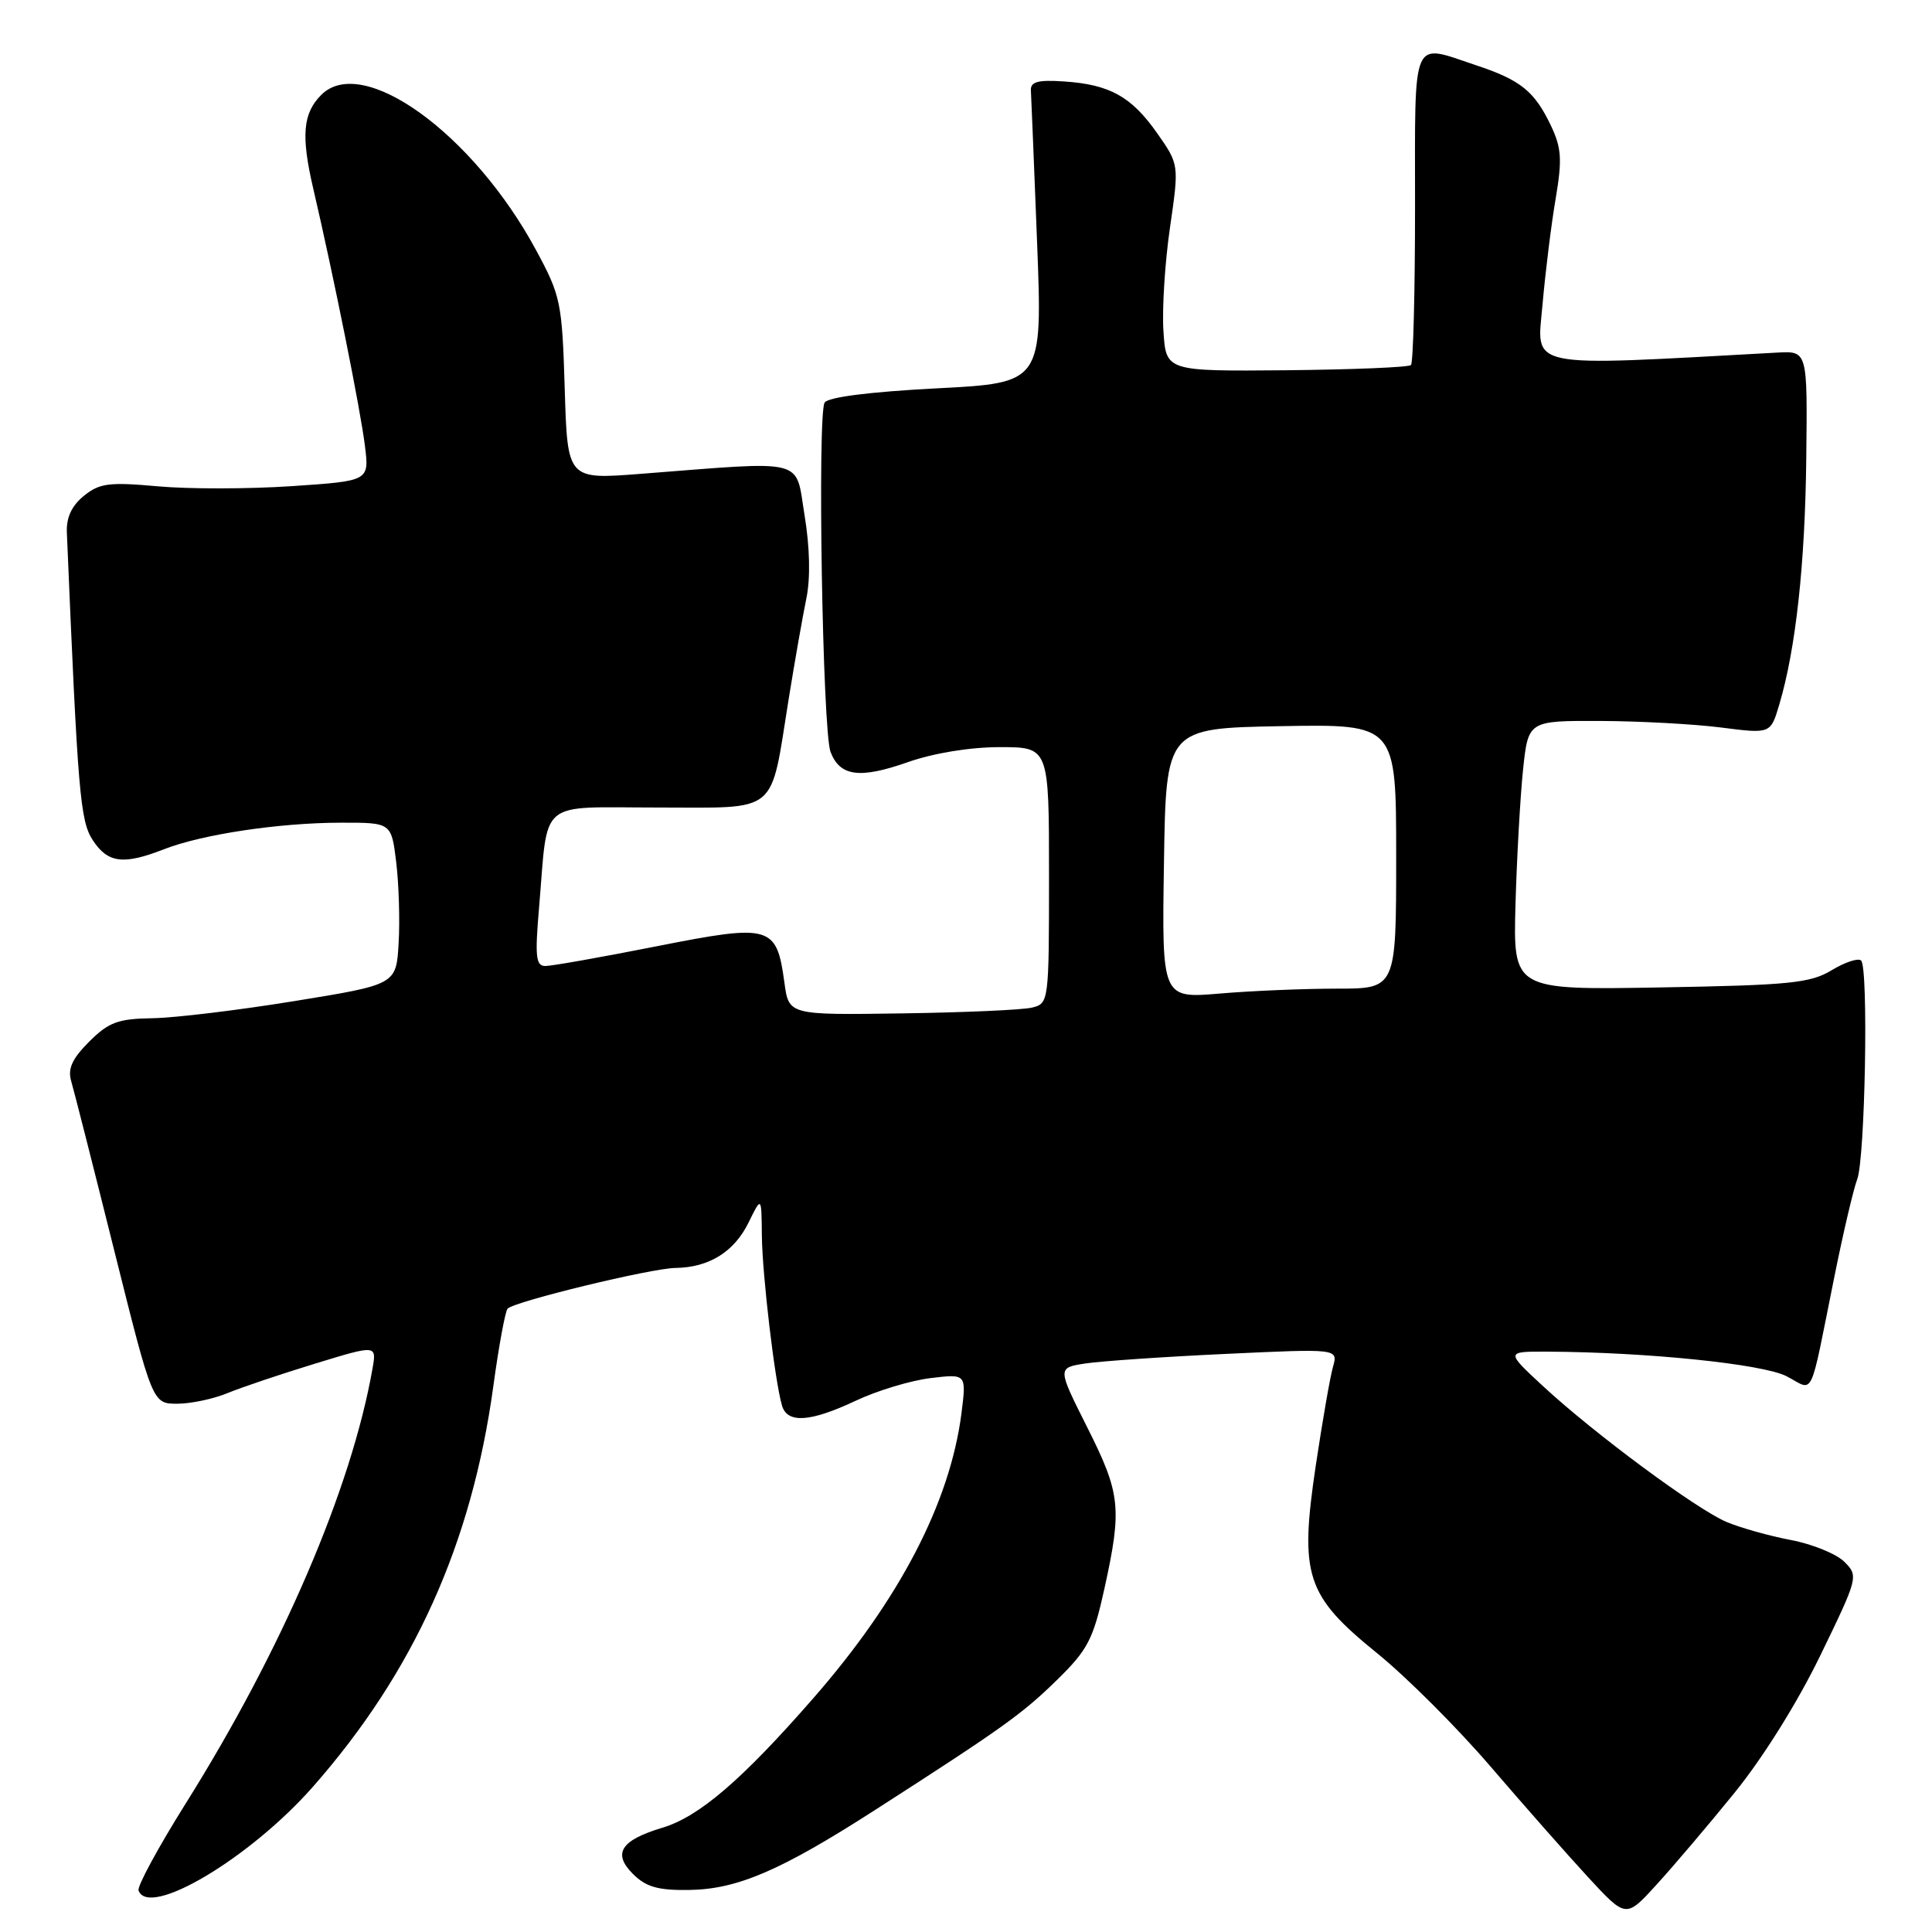 <?xml version="1.0" encoding="UTF-8" standalone="no"?>
<!DOCTYPE svg PUBLIC "-//W3C//DTD SVG 1.1//EN" "http://www.w3.org/Graphics/SVG/1.1/DTD/svg11.dtd" >
<svg xmlns="http://www.w3.org/2000/svg" xmlns:xlink="http://www.w3.org/1999/xlink" version="1.1" viewBox="0 0 256 256">
 <g >
 <path fill="currentColor"
d=" M 229.82 237.57 C 233.58 232.95 238.21 225.54 241.22 219.32 C 246.22 209.02 246.27 208.83 244.39 206.95 C 243.34 205.90 240.15 204.60 237.30 204.06 C 234.44 203.52 230.62 202.44 228.80 201.68 C 224.79 199.98 211.35 190.04 204.50 183.71 C 199.50 179.08 199.50 179.08 205.00 179.10 C 218.21 179.16 233.61 180.74 236.73 182.36 C 240.47 184.29 239.68 185.94 243.09 169.04 C 244.25 163.29 245.60 157.54 246.09 156.26 C 247.14 153.50 247.60 128.26 246.61 127.28 C 246.24 126.91 244.49 127.48 242.72 128.55 C 239.88 130.27 237.19 130.54 220.00 130.84 C 200.50 131.18 200.50 131.18 200.81 119.84 C 200.99 113.60 201.44 105.58 201.81 102.00 C 202.50 95.50 202.50 95.50 212.00 95.53 C 217.22 95.55 224.45 95.94 228.06 96.40 C 234.61 97.24 234.61 97.24 235.76 93.37 C 237.95 86.02 239.19 74.73 239.34 60.64 C 239.50 46.50 239.50 46.50 235.50 46.72 C 201.73 48.57 203.64 48.96 204.39 40.38 C 204.77 36.05 205.55 29.73 206.13 26.34 C 207.01 21.16 206.91 19.61 205.52 16.68 C 203.34 12.09 201.51 10.61 195.57 8.64 C 186.92 5.76 187.50 4.42 187.50 27.42 C 187.50 38.65 187.26 48.08 186.96 48.37 C 186.67 48.67 179.24 48.97 170.46 49.06 C 154.50 49.20 154.50 49.20 154.16 43.85 C 153.97 40.91 154.36 34.74 155.03 30.15 C 156.24 21.80 156.24 21.80 153.33 17.65 C 149.91 12.78 147.04 11.19 140.95 10.79 C 137.49 10.56 136.52 10.84 136.60 12.01 C 136.65 12.84 137.02 21.89 137.42 32.13 C 138.14 50.74 138.14 50.74 124.07 51.46 C 115.25 51.92 109.73 52.62 109.27 53.34 C 108.29 54.90 108.99 96.85 110.05 99.63 C 111.29 102.88 113.91 103.23 120.26 101.00 C 123.71 99.79 128.51 99.00 132.48 99.00 C 139.00 99.00 139.00 99.00 139.00 115.98 C 139.00 132.76 138.97 132.97 136.75 133.51 C 135.51 133.82 127.75 134.16 119.51 134.28 C 104.52 134.50 104.52 134.50 103.94 130.21 C 102.90 122.60 102.17 122.39 86.99 125.39 C 79.72 126.83 73.10 128.00 72.27 128.00 C 71.00 128.00 70.87 126.78 71.43 120.25 C 72.67 105.66 71.08 107.00 87.10 107.00 C 103.38 107.00 102.01 108.13 104.50 92.65 C 105.31 87.62 106.37 81.60 106.85 79.28 C 107.40 76.63 107.31 72.52 106.61 68.28 C 105.35 60.61 107.15 61.06 84.85 62.79 C 75.19 63.54 75.19 63.54 74.83 51.52 C 74.48 40.06 74.31 39.21 71.03 33.14 C 62.70 17.70 48.04 7.10 42.57 12.57 C 40.13 15.02 39.87 17.97 41.51 25.00 C 44.22 36.63 47.79 54.39 48.36 59.12 C 48.93 63.73 48.93 63.73 38.62 64.42 C 32.96 64.80 24.99 64.81 20.91 64.44 C 14.46 63.86 13.19 64.02 11.12 65.70 C 9.50 67.01 8.77 68.58 8.86 70.57 C 10.32 105.29 10.62 108.76 12.30 111.34 C 14.29 114.37 16.35 114.63 21.73 112.53 C 26.79 110.55 37.02 109.02 45.18 109.01 C 51.86 109.00 51.86 109.00 52.50 114.25 C 52.85 117.14 53.00 121.97 52.82 124.98 C 52.50 130.46 52.50 130.46 39.00 132.65 C 31.57 133.86 23.10 134.88 20.17 134.92 C 15.63 134.99 14.40 135.45 11.81 138.03 C 9.54 140.31 8.95 141.62 9.44 143.28 C 9.80 144.50 12.37 154.61 15.15 165.75 C 20.21 186.00 20.21 186.00 23.48 186.00 C 25.28 186.00 28.27 185.37 30.13 184.60 C 31.98 183.84 37.19 182.08 41.71 180.70 C 49.91 178.19 49.91 178.19 49.36 181.34 C 46.57 197.22 37.38 218.62 24.59 239.00 C 20.97 244.78 18.16 249.95 18.36 250.50 C 19.69 254.22 33.11 246.24 41.46 236.76 C 54.84 221.56 62.50 204.56 65.36 183.74 C 66.09 178.37 66.95 173.72 67.26 173.40 C 68.23 172.43 86.33 168.04 89.50 168.01 C 93.95 167.95 97.29 165.88 99.20 161.97 C 100.90 158.50 100.90 158.50 100.95 163.68 C 101.00 168.91 102.67 183.03 103.62 186.25 C 104.33 188.65 107.36 188.44 113.40 185.60 C 116.21 184.27 120.65 182.93 123.28 182.61 C 128.06 182.03 128.06 182.03 127.40 187.26 C 125.88 199.10 119.19 211.97 107.70 225.10 C 98.29 235.87 92.62 240.73 87.78 242.18 C 82.26 243.84 81.14 245.58 83.86 248.30 C 85.59 250.03 87.18 250.49 91.28 250.43 C 97.69 250.35 103.45 247.87 116.00 239.80 C 132.91 228.93 135.43 227.13 140.09 222.57 C 144.15 218.59 144.86 217.21 146.34 210.51 C 148.69 199.81 148.49 197.93 144.05 189.10 C 140.10 181.24 140.10 181.24 143.80 180.67 C 145.83 180.36 154.21 179.78 162.41 179.40 C 177.31 178.70 177.31 178.70 176.63 181.10 C 176.25 182.42 175.23 188.30 174.35 194.17 C 172.17 208.79 173.03 211.41 182.50 219.08 C 186.35 222.20 193.10 228.94 197.50 234.07 C 201.90 239.20 207.74 245.82 210.47 248.78 C 215.45 254.17 215.45 254.17 219.47 249.76 C 221.69 247.33 226.35 241.85 229.82 237.57 Z  M 154.23 114.40 C 154.50 96.50 154.50 96.50 169.75 96.22 C 185.00 95.95 185.00 95.95 185.00 113.47 C 185.00 131.00 185.00 131.00 177.15 131.00 C 172.83 131.00 165.85 131.29 161.63 131.65 C 153.95 132.30 153.95 132.30 154.23 114.40 Z "/>
</g>
</svg>
